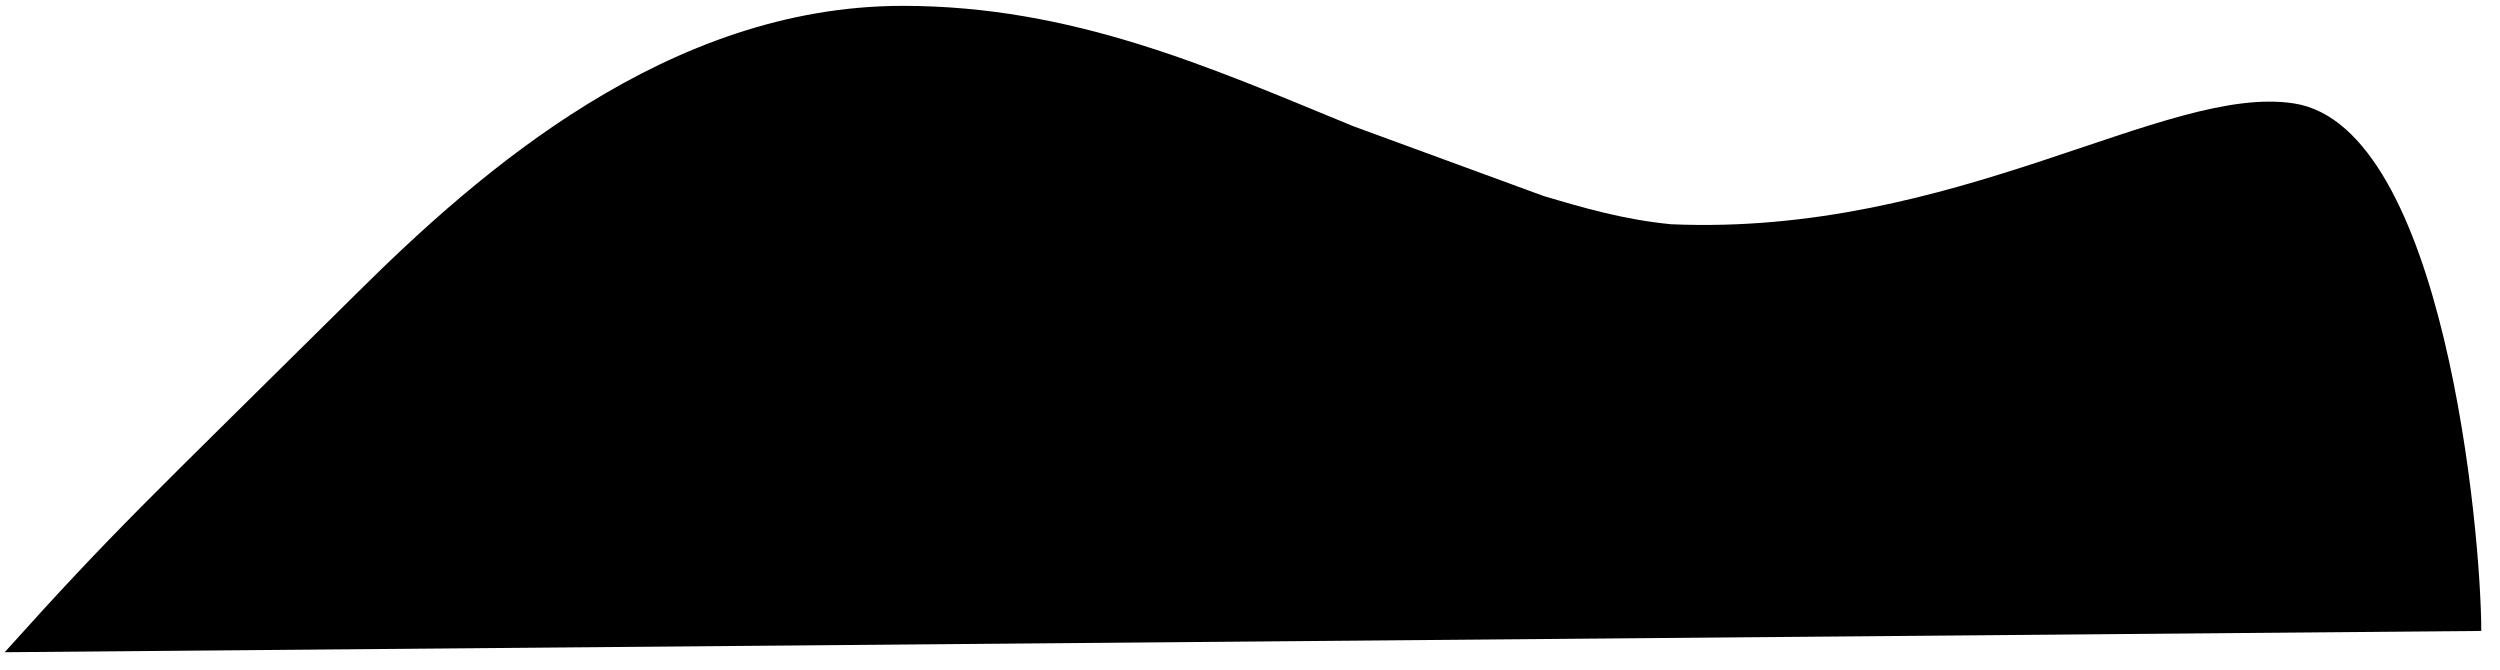 <svg id="curve-huge" viewBox="0 0 2135 572" xmlns="http://www.w3.org/2000/svg">
<path d="M2119 538.819L4 557C98.914 451.448 121.92 431.467 306.293 248.823C409.61 146.474 570.74 5 770.922 5C915.435 5 1031.8 56.877 1155.5 107.703L1318 167.305C1352.5 177.592 1386.5 187.5 1427 191.5C1670.63 202.106 1849.7 71.263 1959.12 88.33C2087.51 108.358 2119 455.222 2119 538.819Z"/>
<defs>
<filter id="filter0_d" x="0" y="0" filterUnits="userSpaceOnUse" color-interpolation-filters="sRGB">
<feFlood flood-opacity="0" result="BackgroundImageFix"/>
<feColorMatrix in="SourceAlpha" type="matrix" values="0 0 0 0 0 0 0 0 0 0 0 0 0 0 0 0 0 0 127 0"/>
<feOffset dx="6" dy="5"/>
<feGaussianBlur stdDeviation="5"/>
<feColorMatrix type="matrix" values="0 0 0 0 0.067 0 0 0 0 0.067 0 0 0 0 0.067 0 0 0 0.05 0"/>
<feBlend mode="normal" in2="BackgroundImageFix" result="effect1_dropShadow"/>
<feBlend mode="normal" in="SourceGraphic" in2="effect1_dropShadow" result="shape"/>
</filter>
</defs>
</svg>
